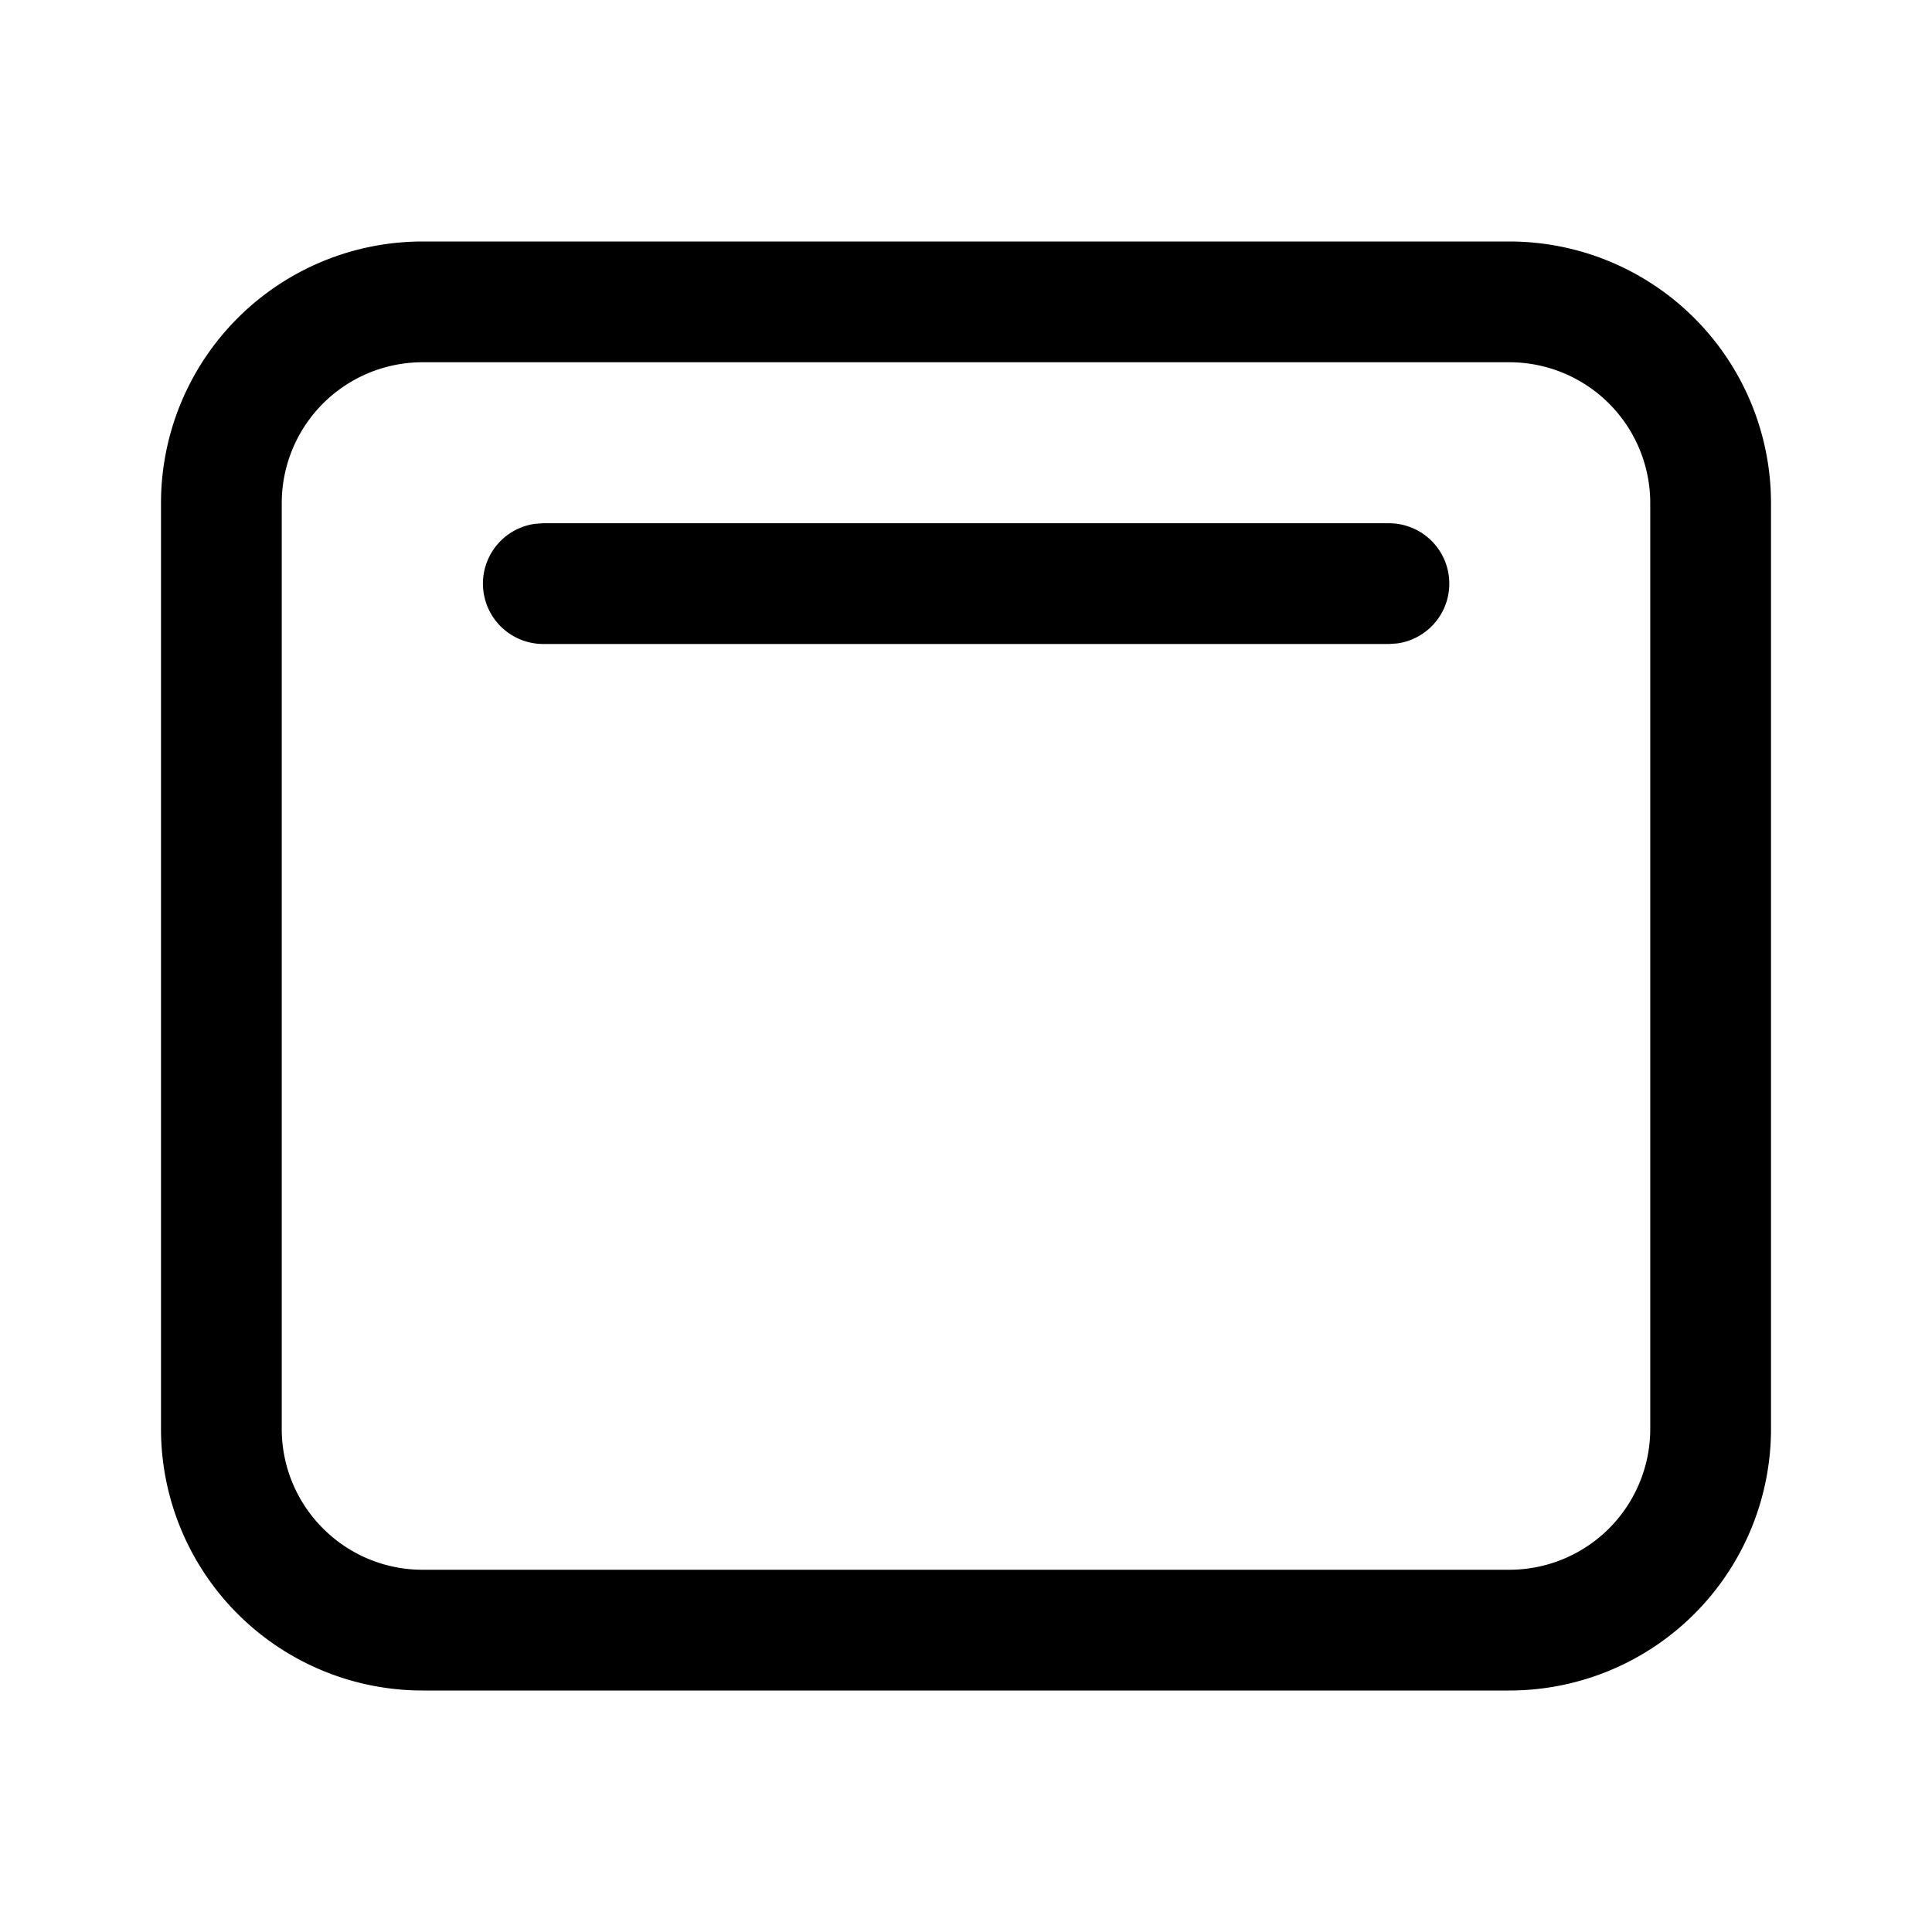 <svg xmlns="http://www.w3.org/2000/svg" xmlns:xlink="http://www.w3.org/1999/xlink" viewBox="0 0 24 24"><path d="M18.75 3A3.25 3.25 0 0 1 22 6.25v11.5A3.25 3.25 0 0 1 18.75 21H5.25A3.25 3.25 0 0 1 2 17.75V6.25A3.25 3.25 0 0 1 5.25 3zm0 1.5H5.25A1.75 1.75 0 0 0 3.5 6.25v11.5c0 .966.784 1.75 1.75 1.75h13.5a1.75 1.75 0 0 0 1.75-1.75V6.25a1.75 1.75 0 0 0-1.75-1.75m-12.002 2h10.506a.75.75 0 0 1 .102 1.493L17.254 8H6.748a.75.75 0 0 1-.101-1.493zh10.506z" fill="currentColor"/></svg>